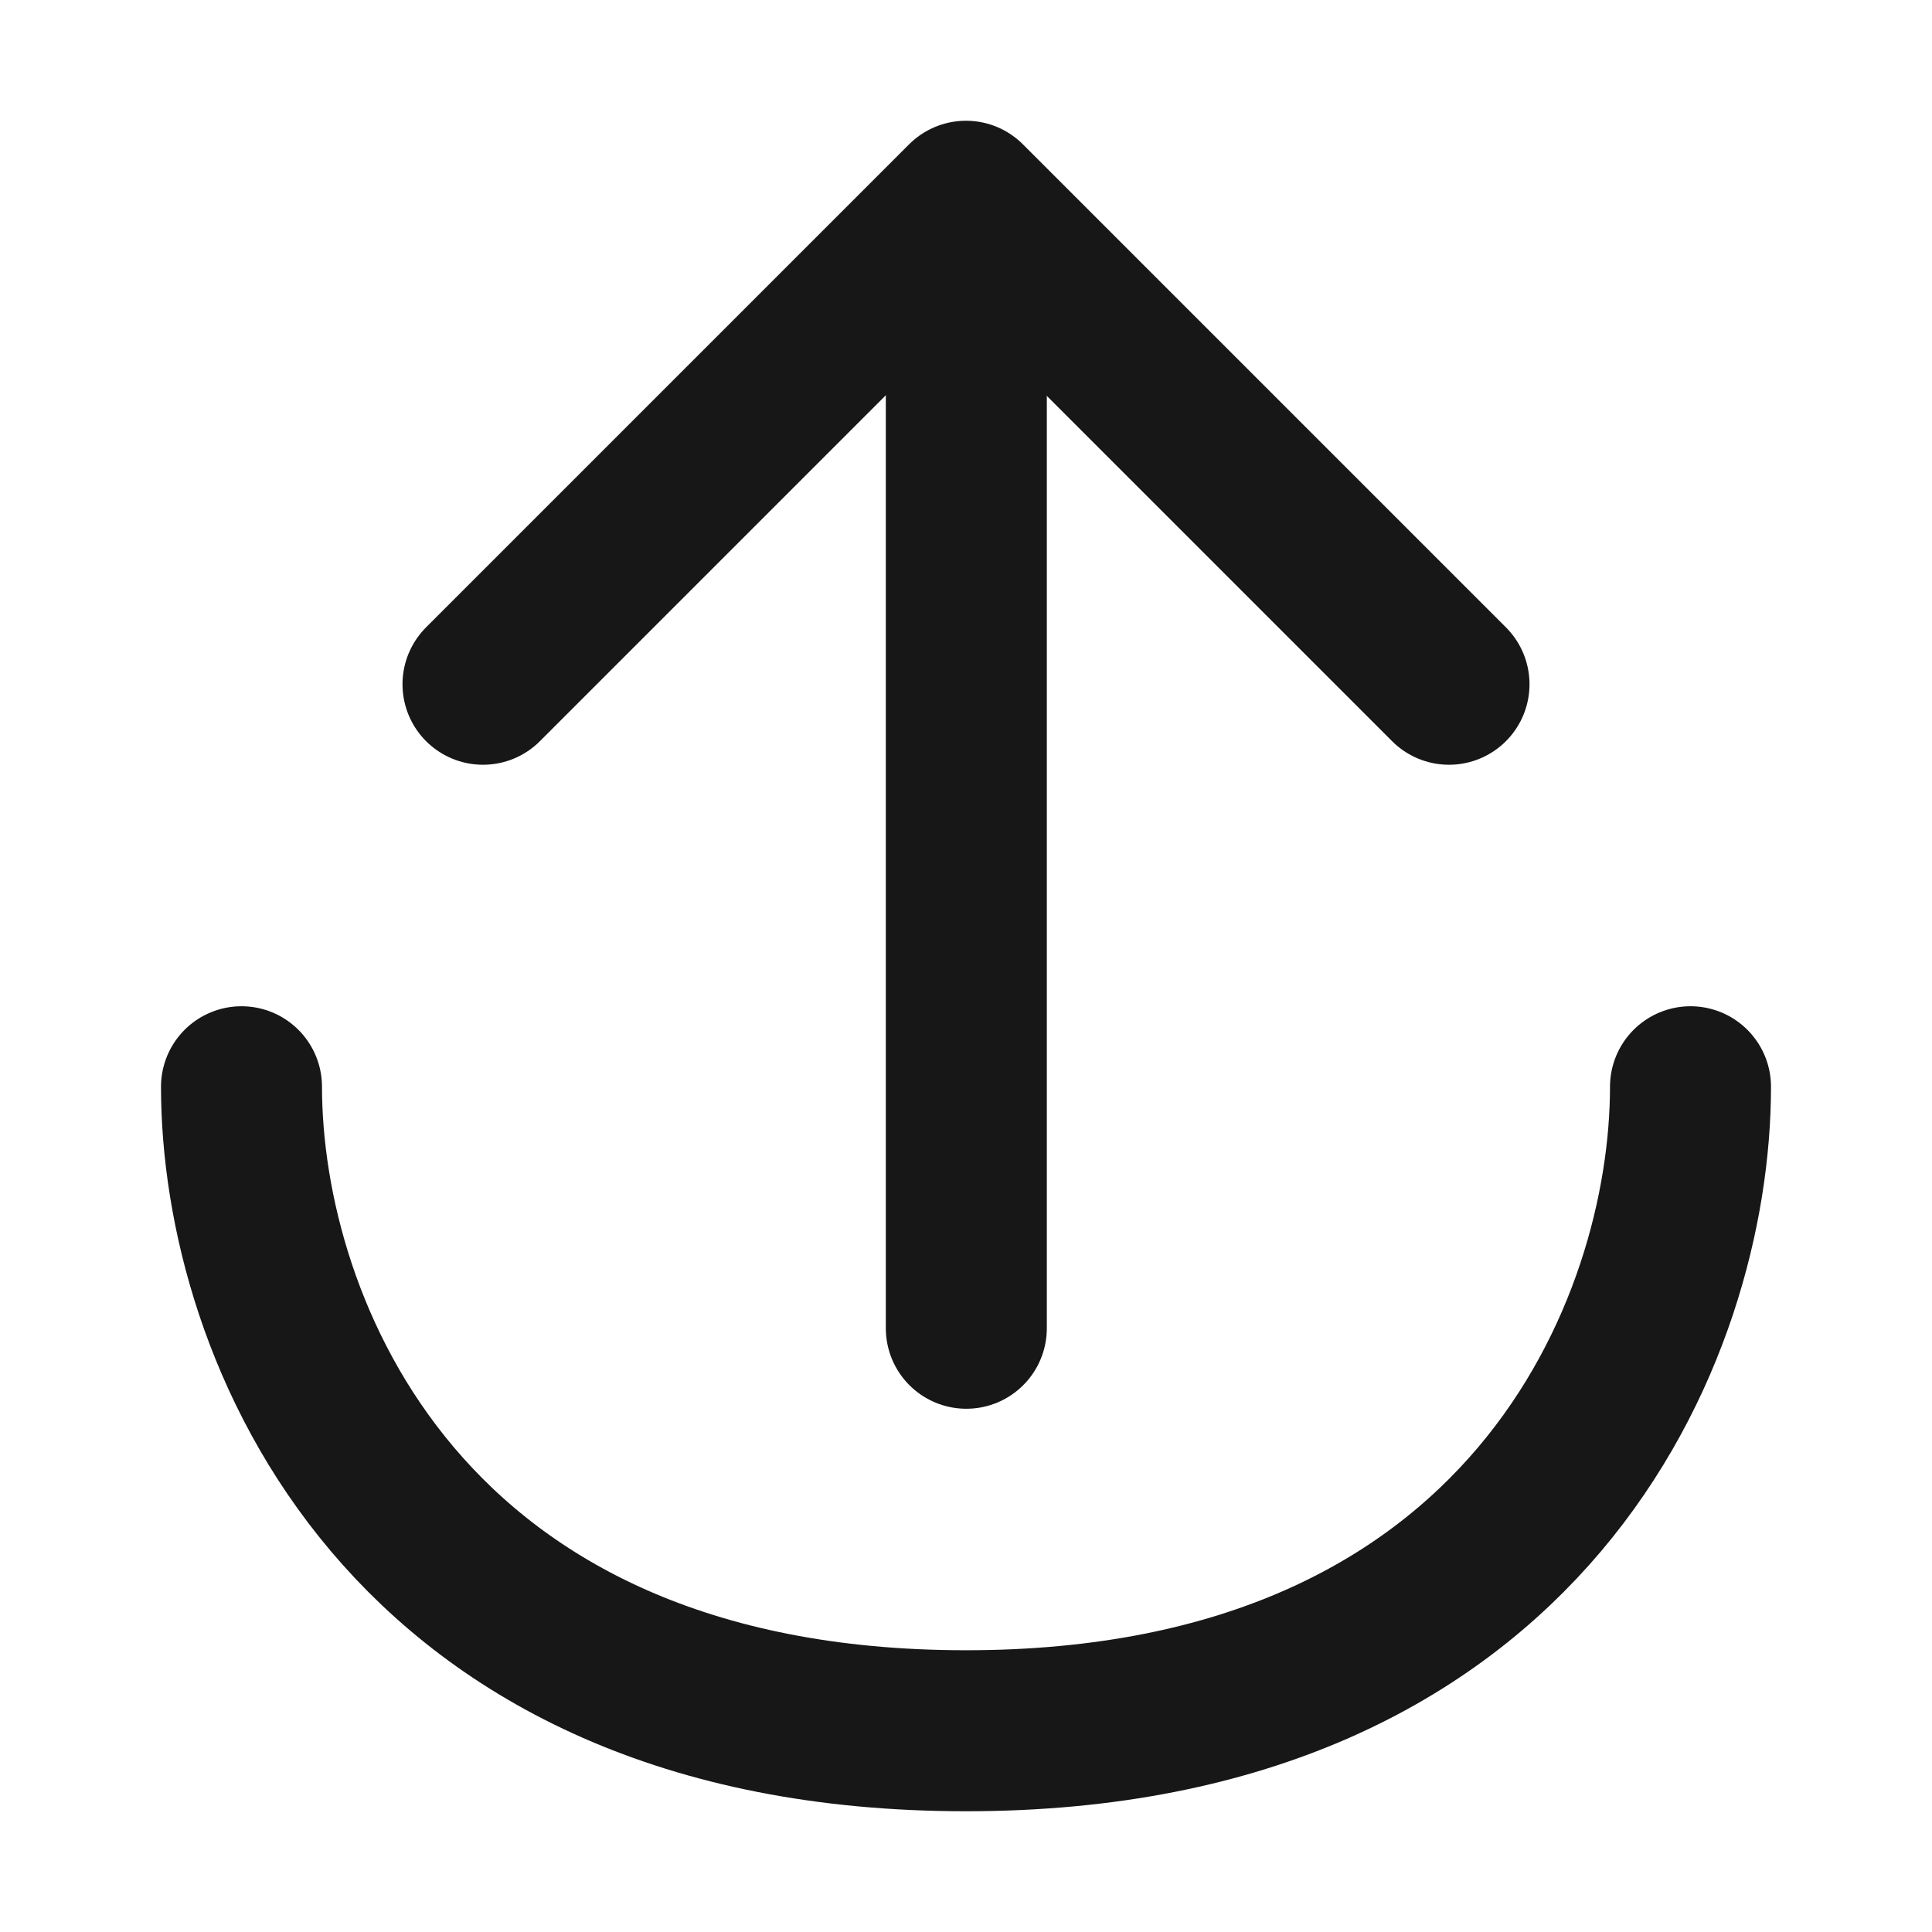 <?xml version="1.0" encoding="UTF-8"?><svg width="24" height="24" viewBox="0 0 48 48" fill="none" xmlns="http://www.w3.org/2000/svg"><path d="M42 27C42 33 38 43 24 43C10 43 6 33 6 27" stroke="#171717" stroke-width="4" stroke-linecap="round" stroke-linejoin="round"/><path d="M24.008 5.101V33" stroke="#171717" stroke-width="4" stroke-linecap="round" stroke-linejoin="round"/><path d="M12 17L24 5L36 17" stroke="#171717" stroke-width="4" stroke-linecap="round" stroke-linejoin="round"/></svg>